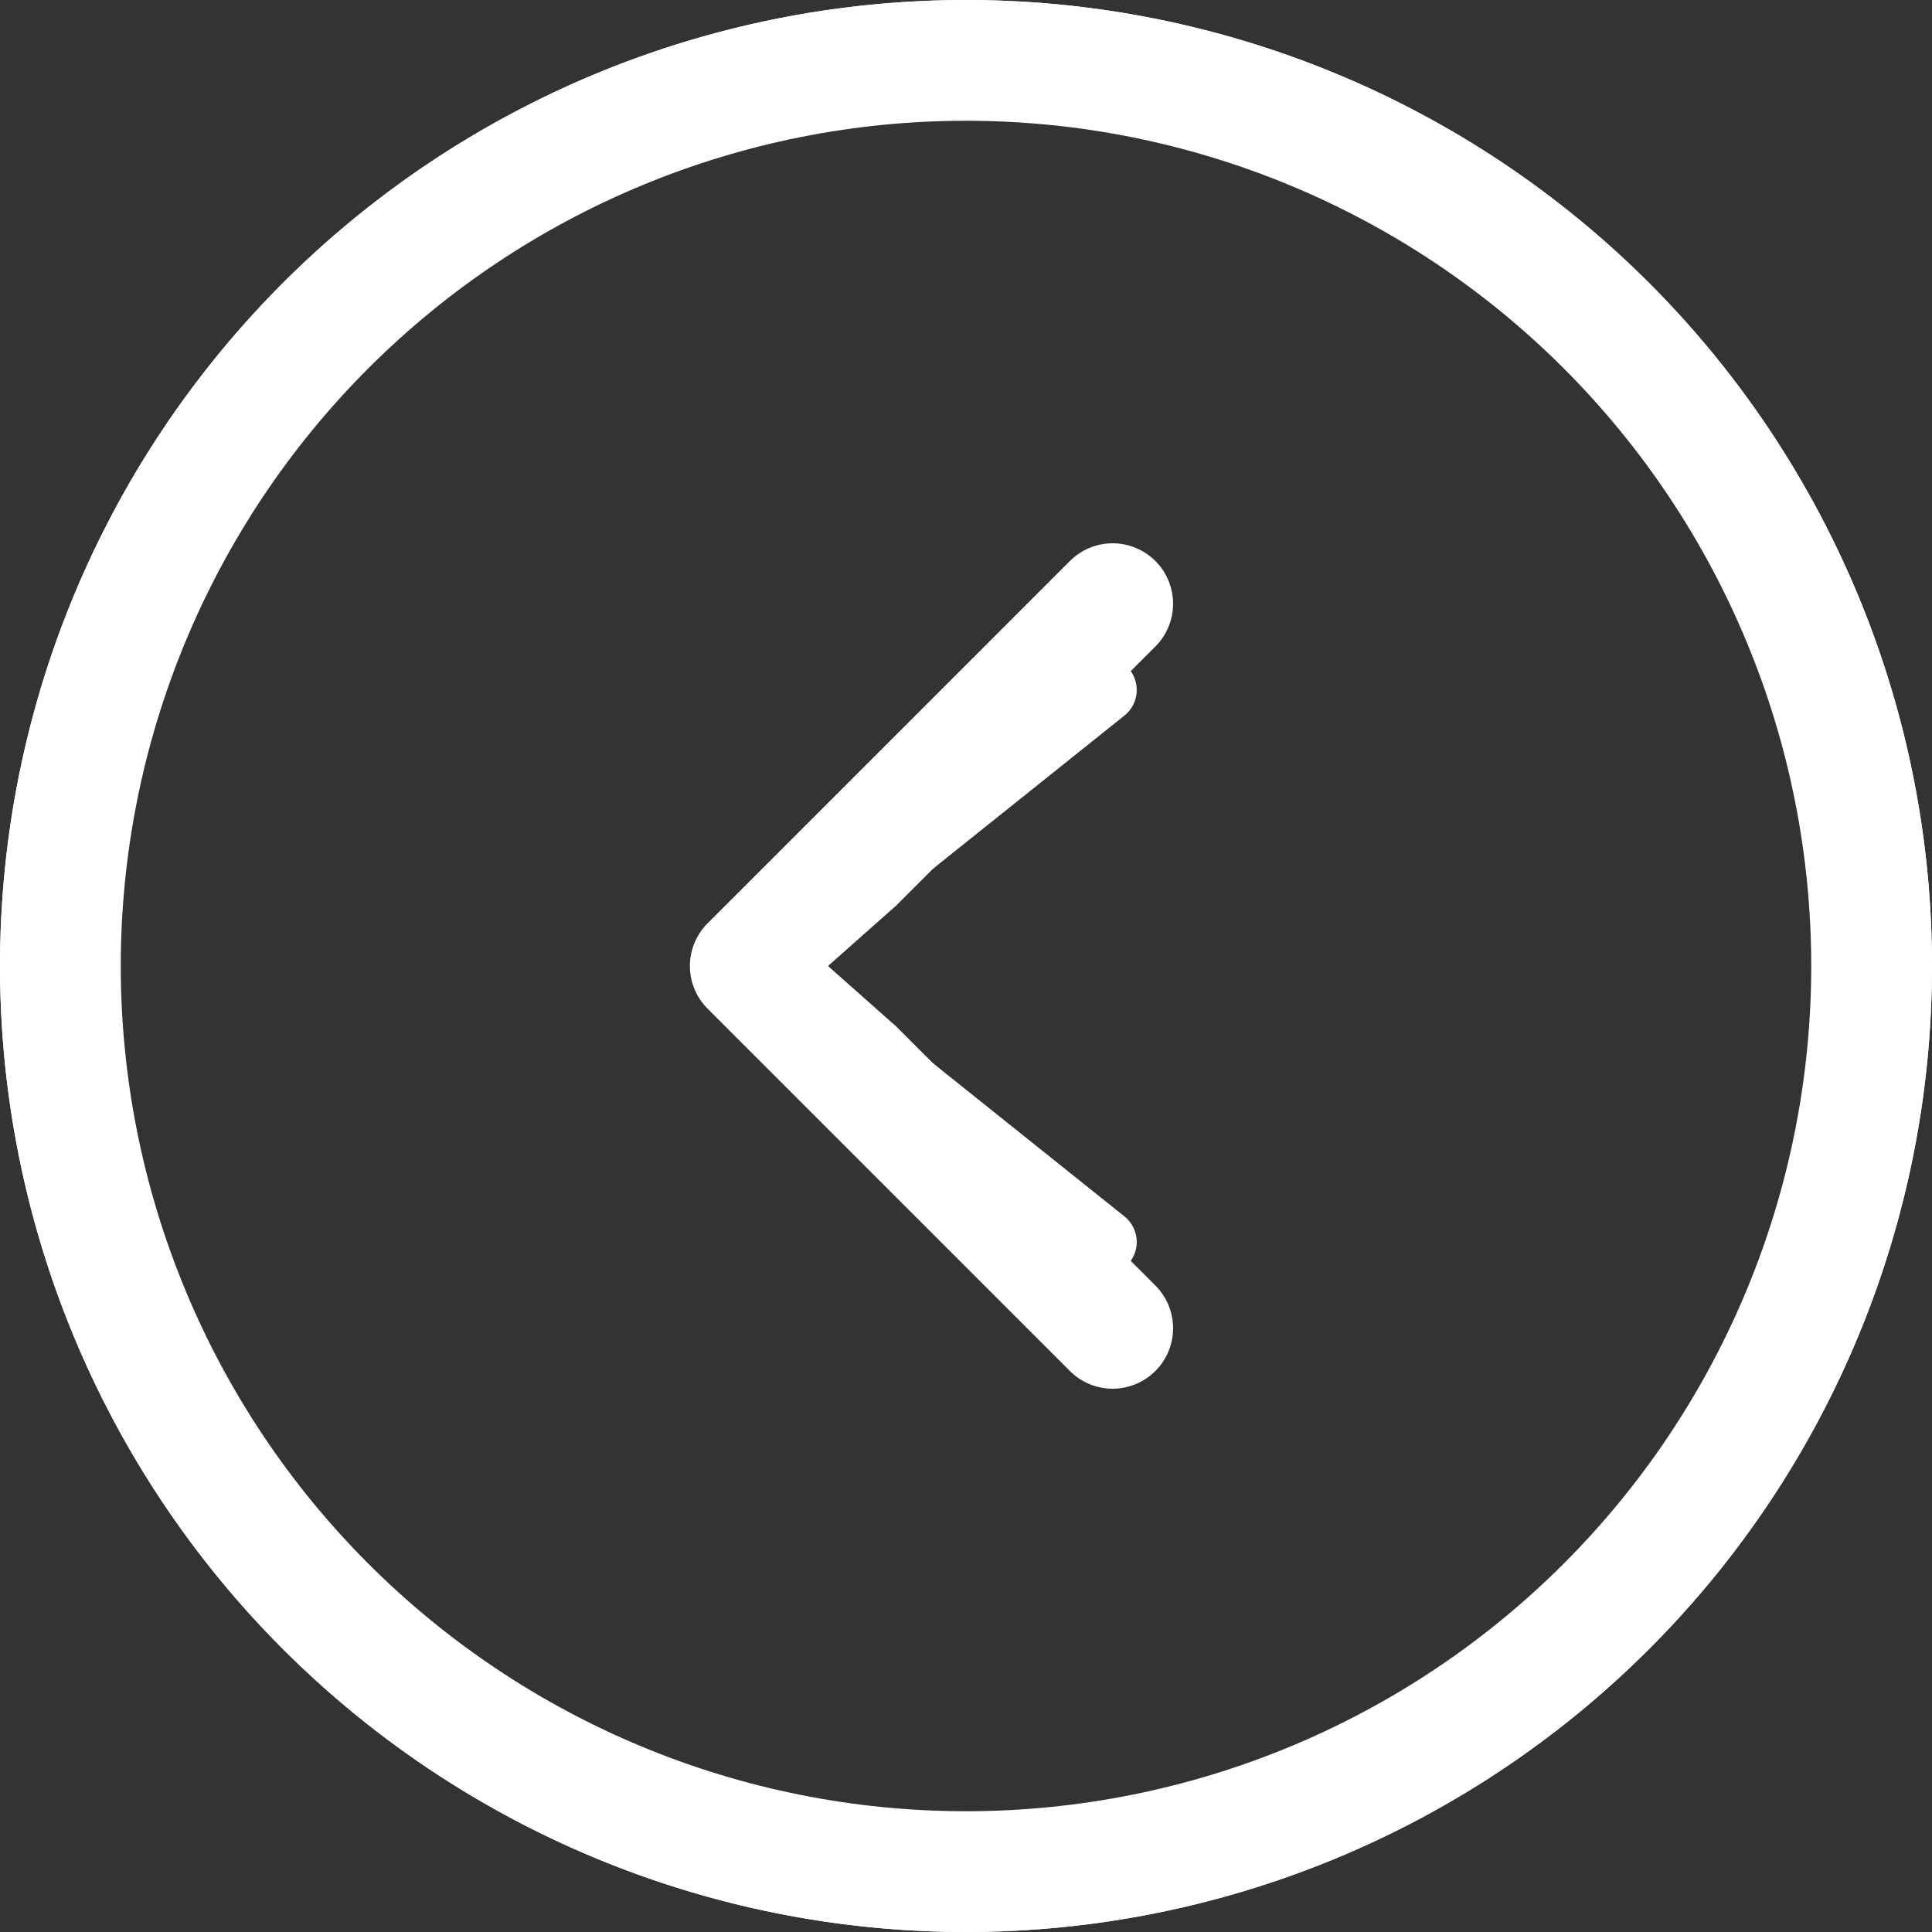 <svg width="59" height="59" viewBox="0 0 59 59" fill="none" xmlns="http://www.w3.org/2000/svg">
<rect x="0" y="0" width="59" height="59" fill="#333333" stroke="none"/>
<g clip-path="url(#clip0_123_489)">
<path fill-rule="evenodd" clip-rule="evenodd" d="M55.312 29.5C55.312 22.654 52.593 16.089 47.752 11.248C42.911 6.407 36.346 3.688 29.5 3.688C22.654 3.688 16.089 6.407 11.248 11.248C6.407 16.089 3.688 22.654 3.688 29.5C3.688 36.346 6.407 42.911 11.248 47.752C16.089 52.593 22.654 55.312 29.5 55.312C36.346 55.312 42.911 52.593 47.752 47.752C52.593 42.911 55.312 36.346 55.312 29.5ZM2.57897e-06 29.5C3.26296e-06 21.676 3.108 14.173 8.64 8.64C14.173 3.108 21.676 -3.26296e-06 29.5 -2.57897e-06C37.324 -1.89499e-06 44.827 3.108 50.36 8.64C55.892 14.173 59 21.676 59 29.5C59 37.324 55.892 44.827 50.36 50.36C44.827 55.892 37.324 59 29.5 59C21.676 59 14.173 55.892 8.64 50.36C3.108 44.827 1.89499e-06 37.324 2.57897e-06 29.5Z" fill="white"/>
<path d="M27.366 27.656L35.283 19.743C35.455 19.571 35.59 19.368 35.683 19.144C35.776 18.92 35.824 18.68 35.824 18.438C35.824 18.195 35.776 17.955 35.683 17.731C35.59 17.507 35.455 17.303 35.283 17.132C35.112 16.961 34.908 16.825 34.684 16.732C34.46 16.639 34.22 16.591 33.978 16.591C33.735 16.591 33.495 16.639 33.271 16.732C33.047 16.825 32.844 16.961 32.672 17.132L21.61 28.195C21.438 28.366 21.302 28.569 21.209 28.793C21.116 29.017 21.068 29.258 21.068 29.5C21.068 29.742 21.116 29.983 21.209 30.207C21.302 30.431 21.438 30.634 21.61 30.805L32.672 41.868C32.844 42.039 33.047 42.175 33.271 42.268C33.495 42.361 33.735 42.409 33.978 42.409C34.22 42.409 34.46 42.361 34.684 42.268C34.908 42.175 35.112 42.039 35.283 41.868C35.455 41.696 35.59 41.493 35.683 41.269C35.776 41.045 35.824 40.805 35.824 40.562C35.824 40.32 35.776 40.08 35.683 39.856C35.59 39.632 35.455 39.428 35.283 39.257L27.366 31.344L25.286 29.5L27.366 27.656Z" fill="white"/>
<circle cx="29.5" cy="29.5" r="28.5" transform="rotate(-180 29.5 29.5)" stroke="white" stroke-width="2"/>
<path d="M33.714 21.071L23.179 29.5L33.714 37.928" stroke="white" stroke-width="2" stroke-linecap="round" stroke-linejoin="round"/>
</g>
<defs>
<clipPath id="clip0_123_489">
<rect width="59" height="59" fill="white" transform="translate(59 59) rotate(-180)"/>
</clipPath>
</defs>
</svg>
